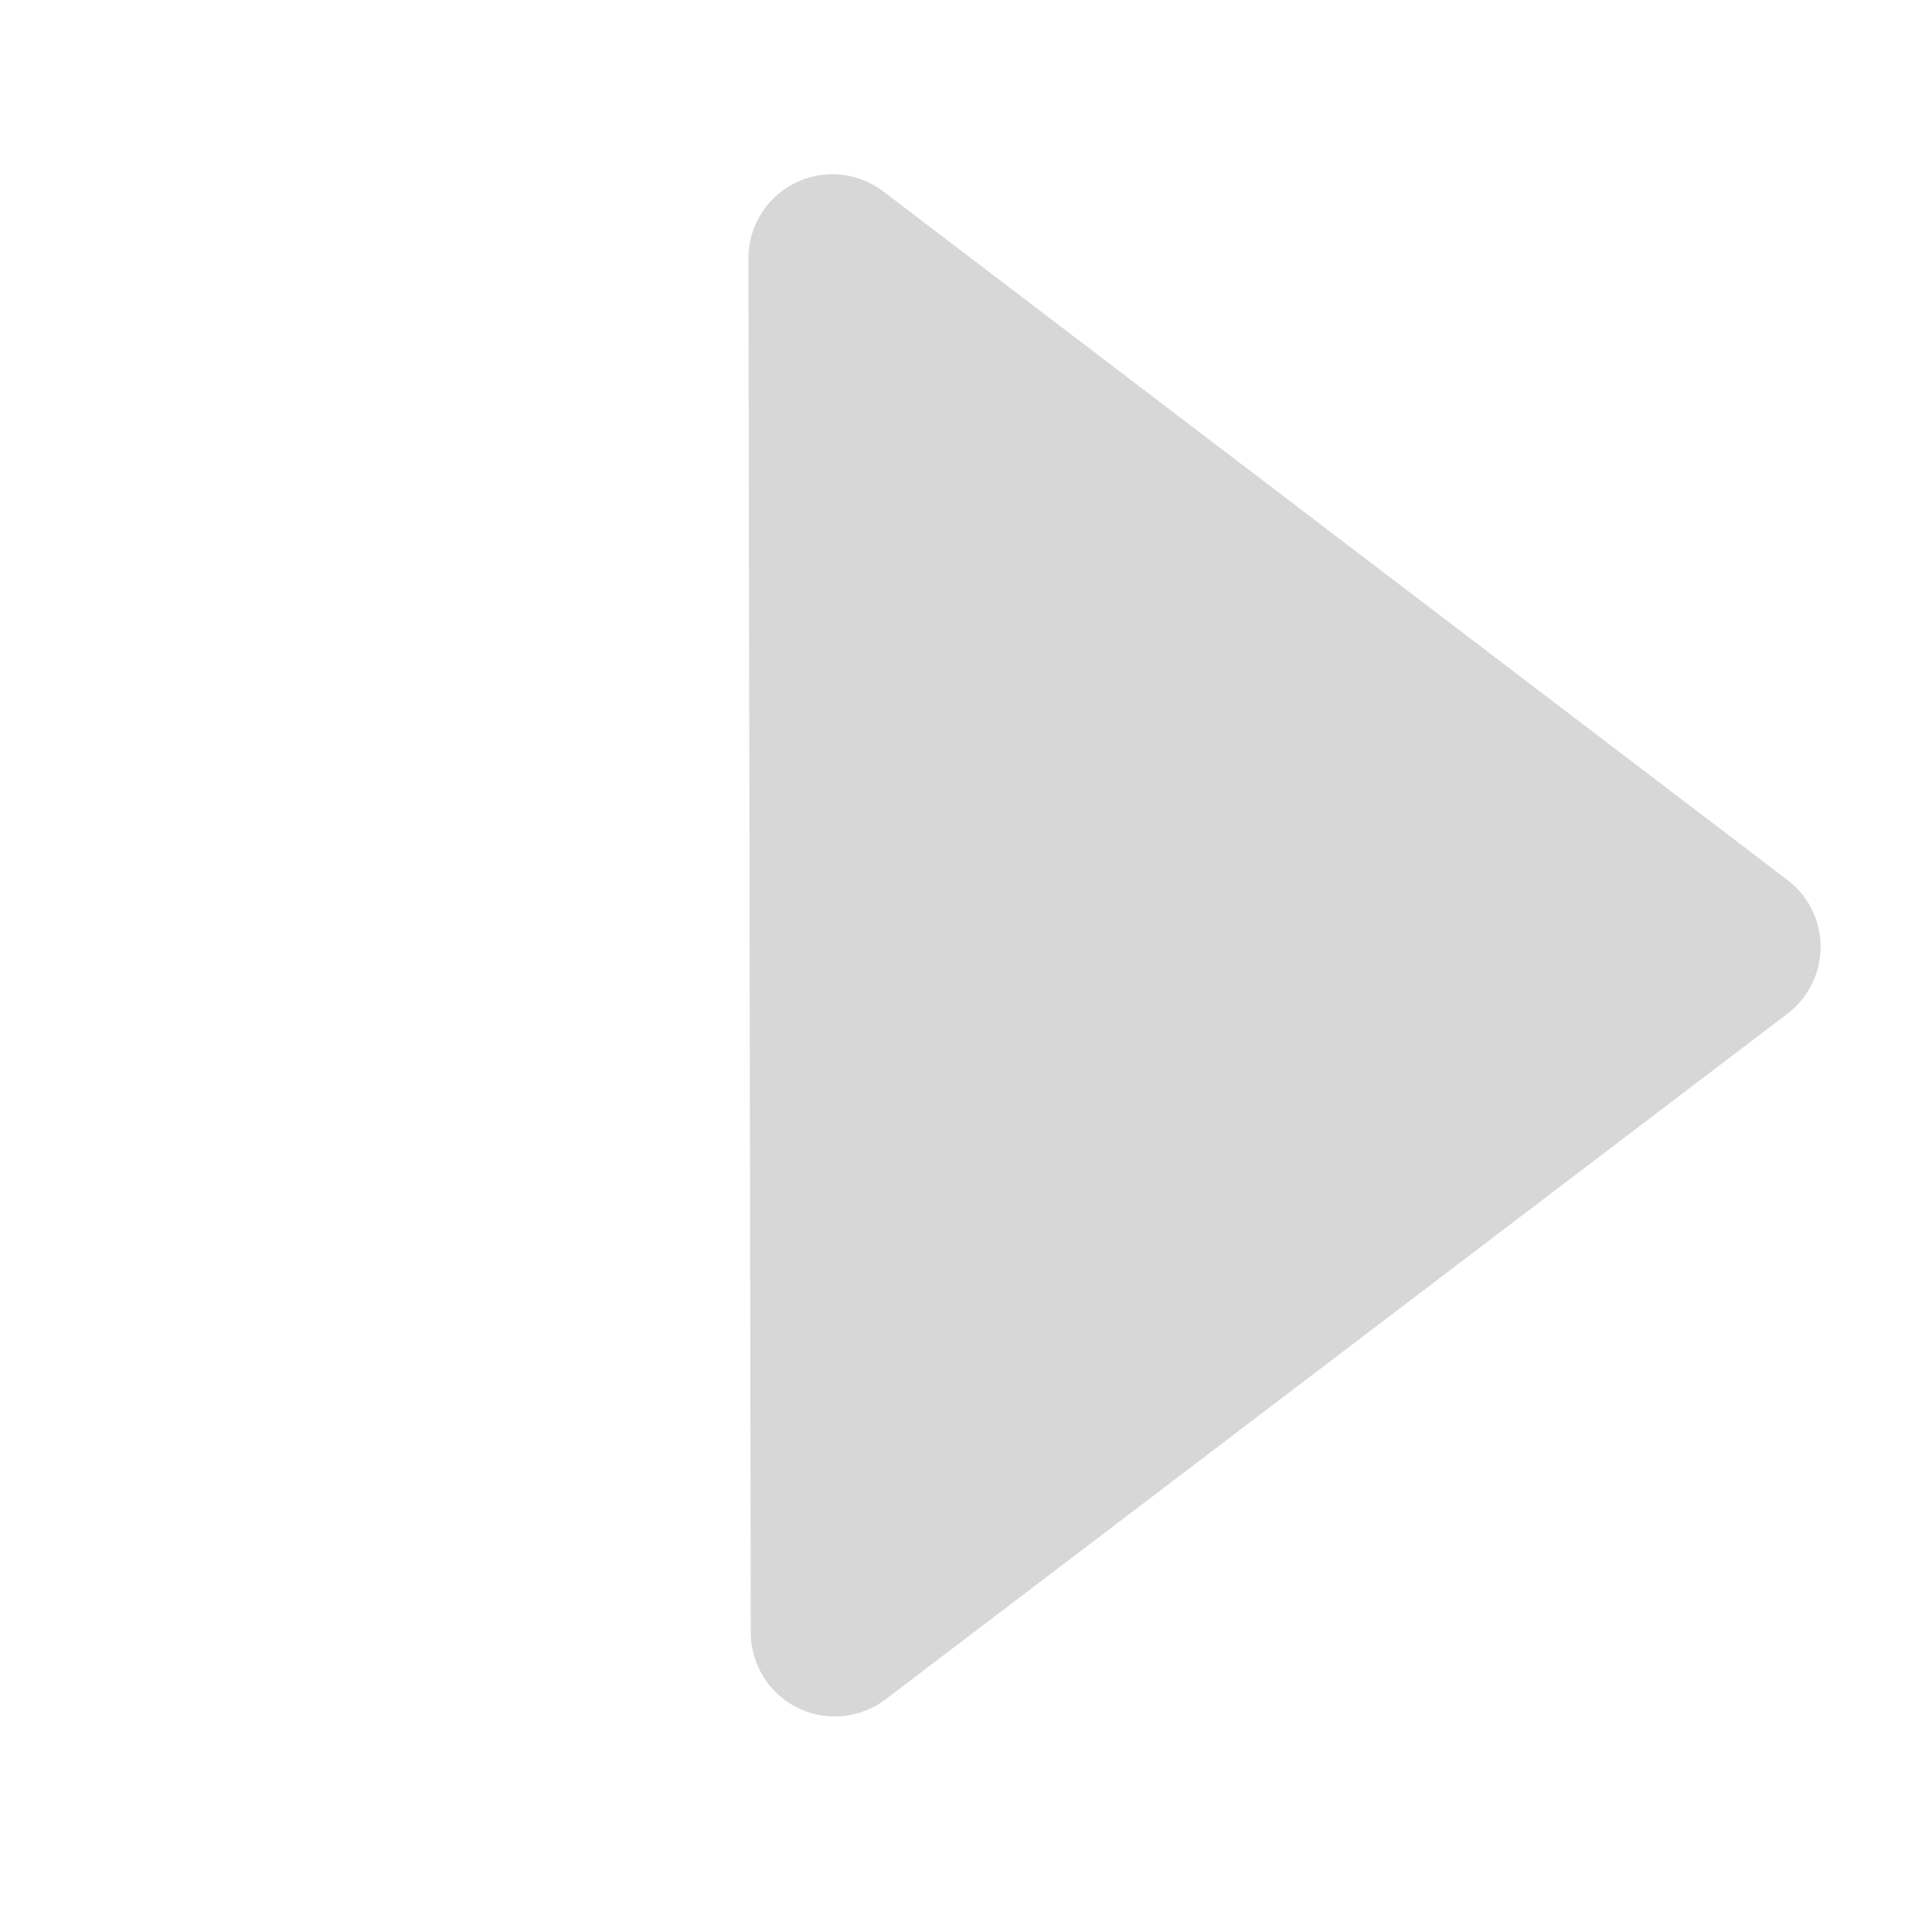 <svg width="23" height="23" fill="none" xmlns="http://www.w3.org/2000/svg"><path d="M10.517 2.28l10.762 8.196a1 1 0 0 1 0 1.592L10.543 20.23a1 1 0 0 1-1.605-.795L8.91 3.076a1 1 0 0 1 1.606-.797z" fill="#D7D7D7"/></svg>